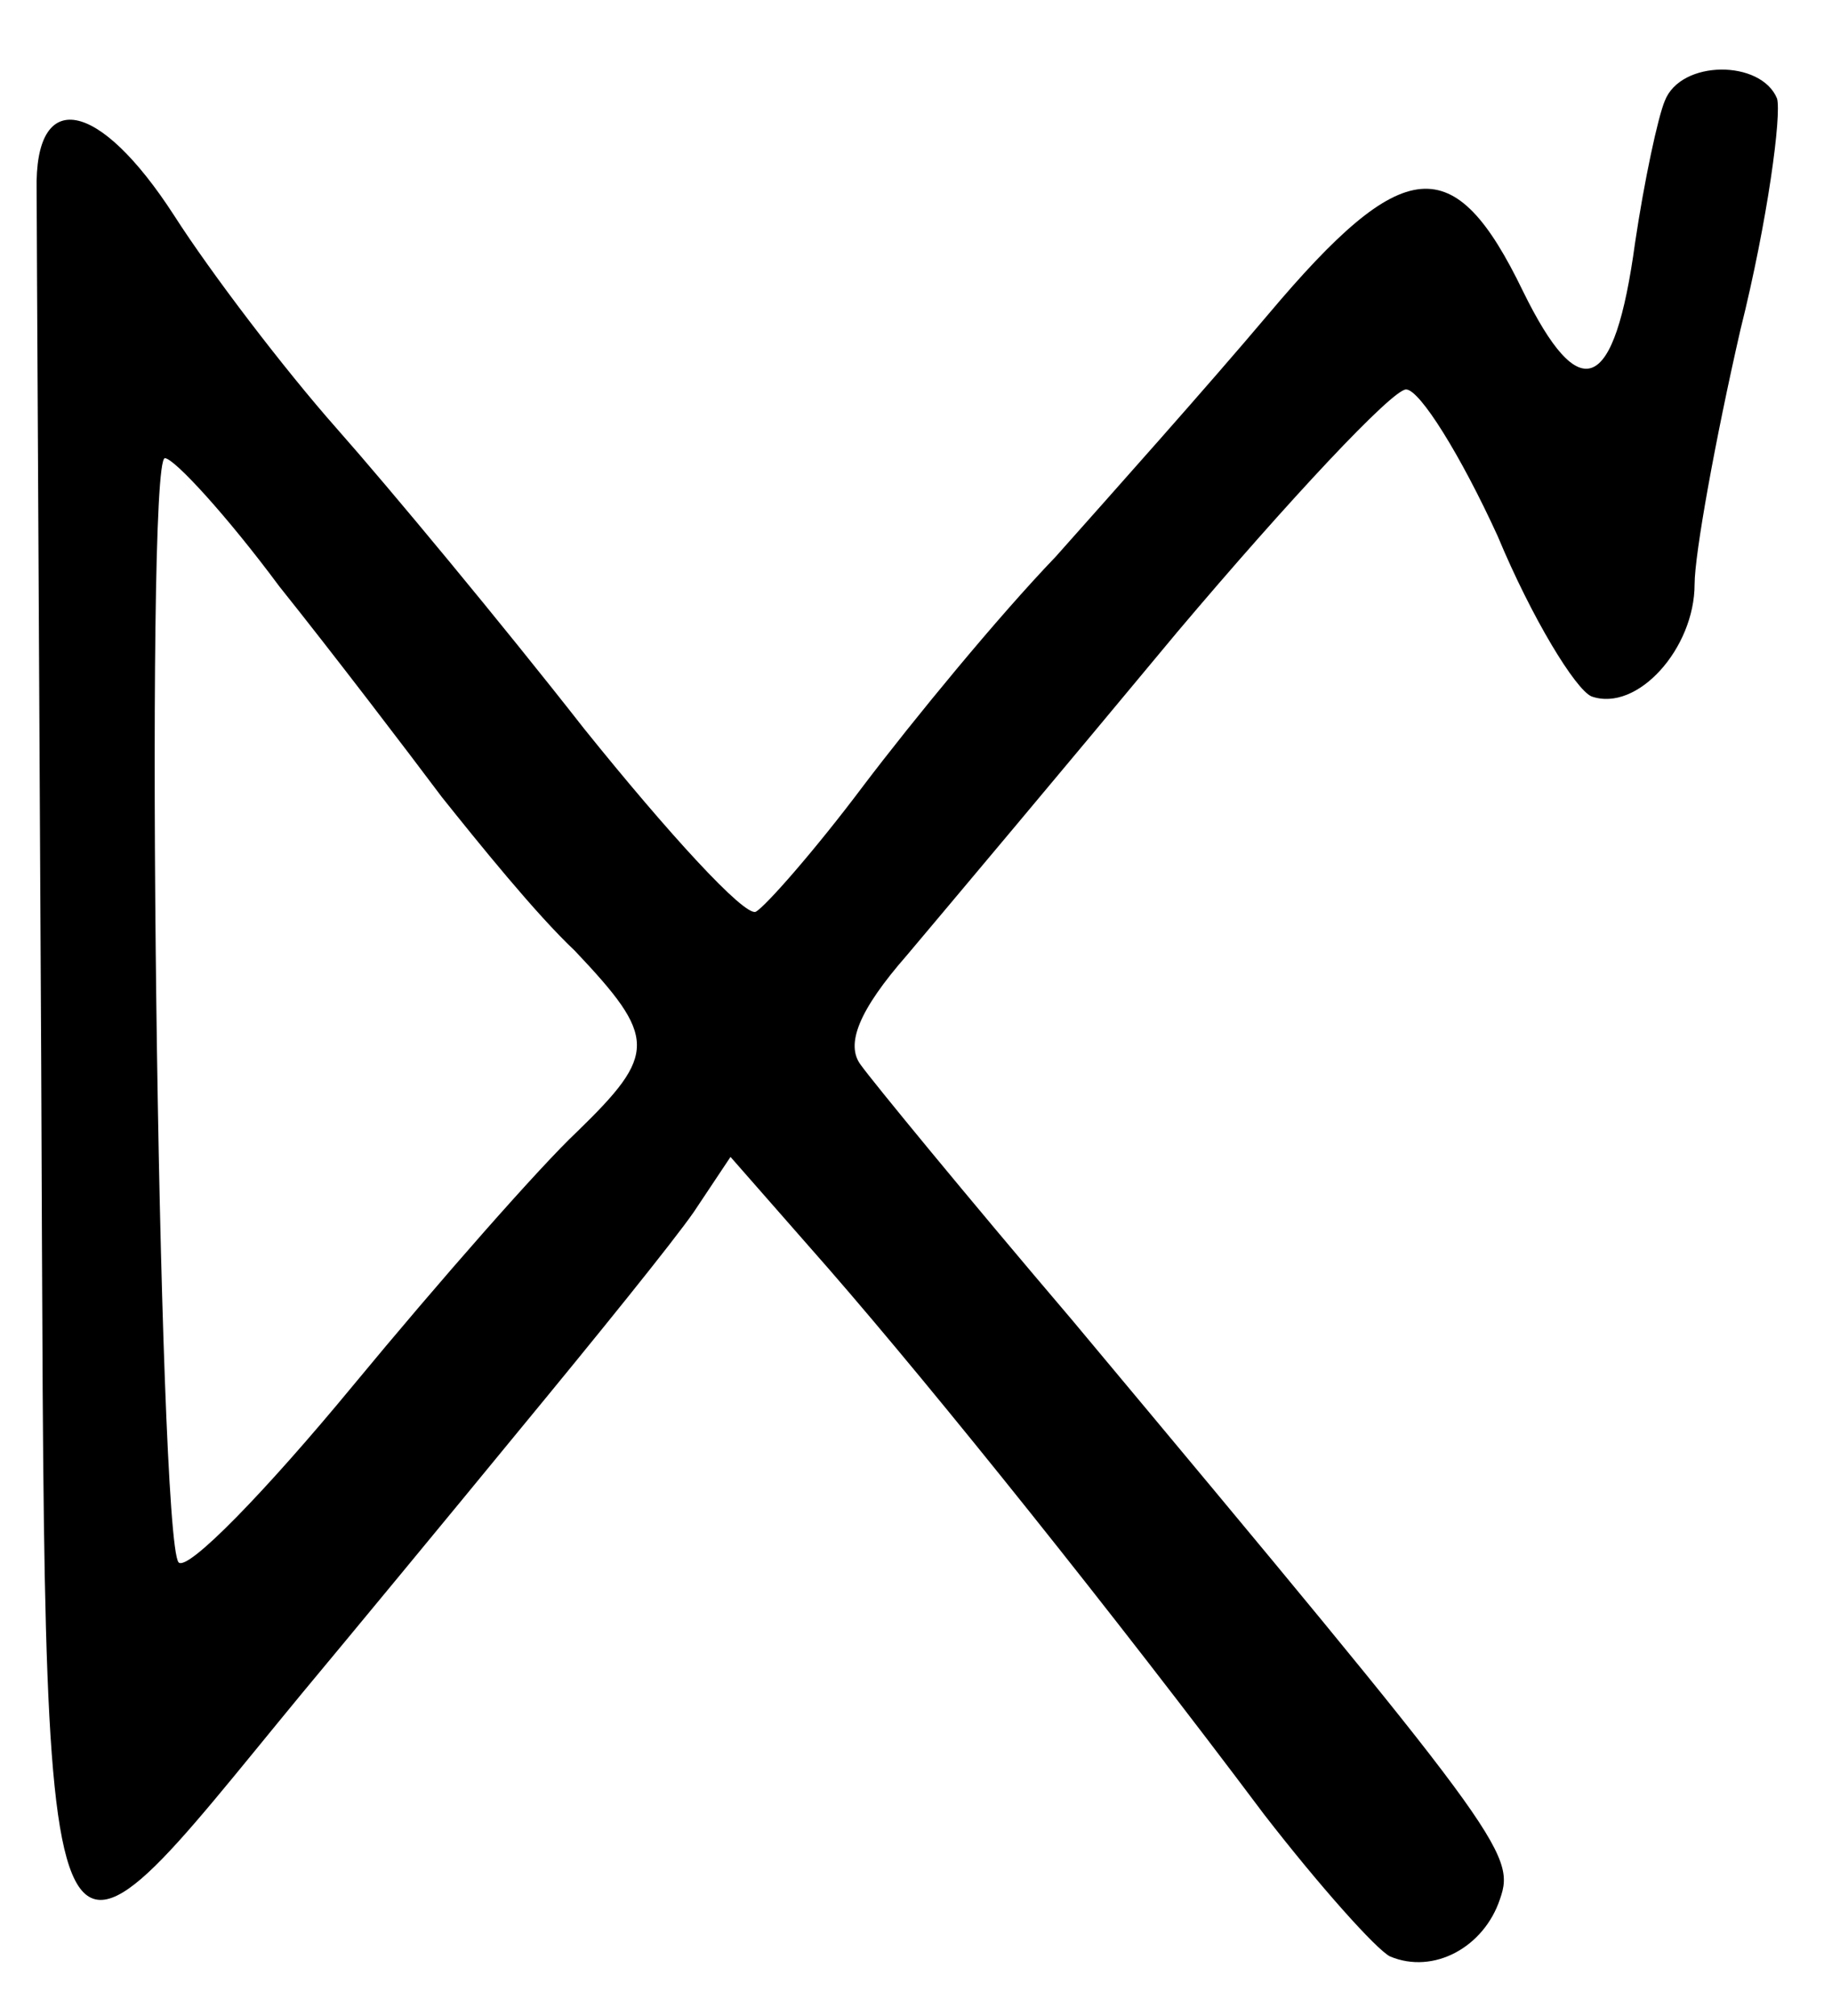 <?xml version="1.0" standalone="no"?>
<!DOCTYPE svg PUBLIC "-//W3C//DTD SVG 20010904//EN"
 "http://www.w3.org/TR/2001/REC-SVG-20010904/DTD/svg10.dtd">
<svg version="1.0" xmlns="http://www.w3.org/2000/svg"
 width="80pt" height="88pt" viewBox="0 0 80 88"
 preserveAspectRatio="xMidYMid meet">
<g transform="translate(0,88) scale(0.1,-0.1)"
fill="#000000" stroke="none">
<path d="M727 836 c-3 -7 -9 -35 -13 -62 -9 -66 -24 -72 -49 -21 -30 62 -52
60 -111 -10 -27 -32 -69 -79 -93 -106 -25 -26 -62 -71 -84 -100 -21 -28 -43
-53 -47 -55 -5 -2 -38 34 -75 80 -36 46 -85 105 -108 131 -23 26 -55 68 -71
93 -33 51 -61 56 -60 11 0 -15 1 -187 2 -382 2 -433 -4 -417 114 -274 20 24
63 76 95 115 33 40 67 82 76 95 l16 24 43 -49 c47 -54 124 -150 190 -238 24
-31 49 -59 55 -62 19 -8 41 4 48 25 7 20 1 28 -187 253 -46 54 -87 104 -92
111 -7 9 -1 24 20 48 16 19 69 82 118 141 49 58 94 106 100 106 6 0 24 -29 40
-64 15 -36 34 -67 41 -70 20 -7 45 21 45 49 0 13 9 63 20 111 12 48 18 94 16
101 -7 17 -42 17 -49 -1z m-605 -212 c24 -30 56 -72 71 -92 16 -20 41 -51 58
-67 36 -38 36 -45 1 -79 -16 -15 -60 -65 -98 -111 -38 -46 -72 -81 -76 -77 -9
10 -15 482 -6 482 4 0 27 -25 50 -56z"/>
</g>
</svg>
